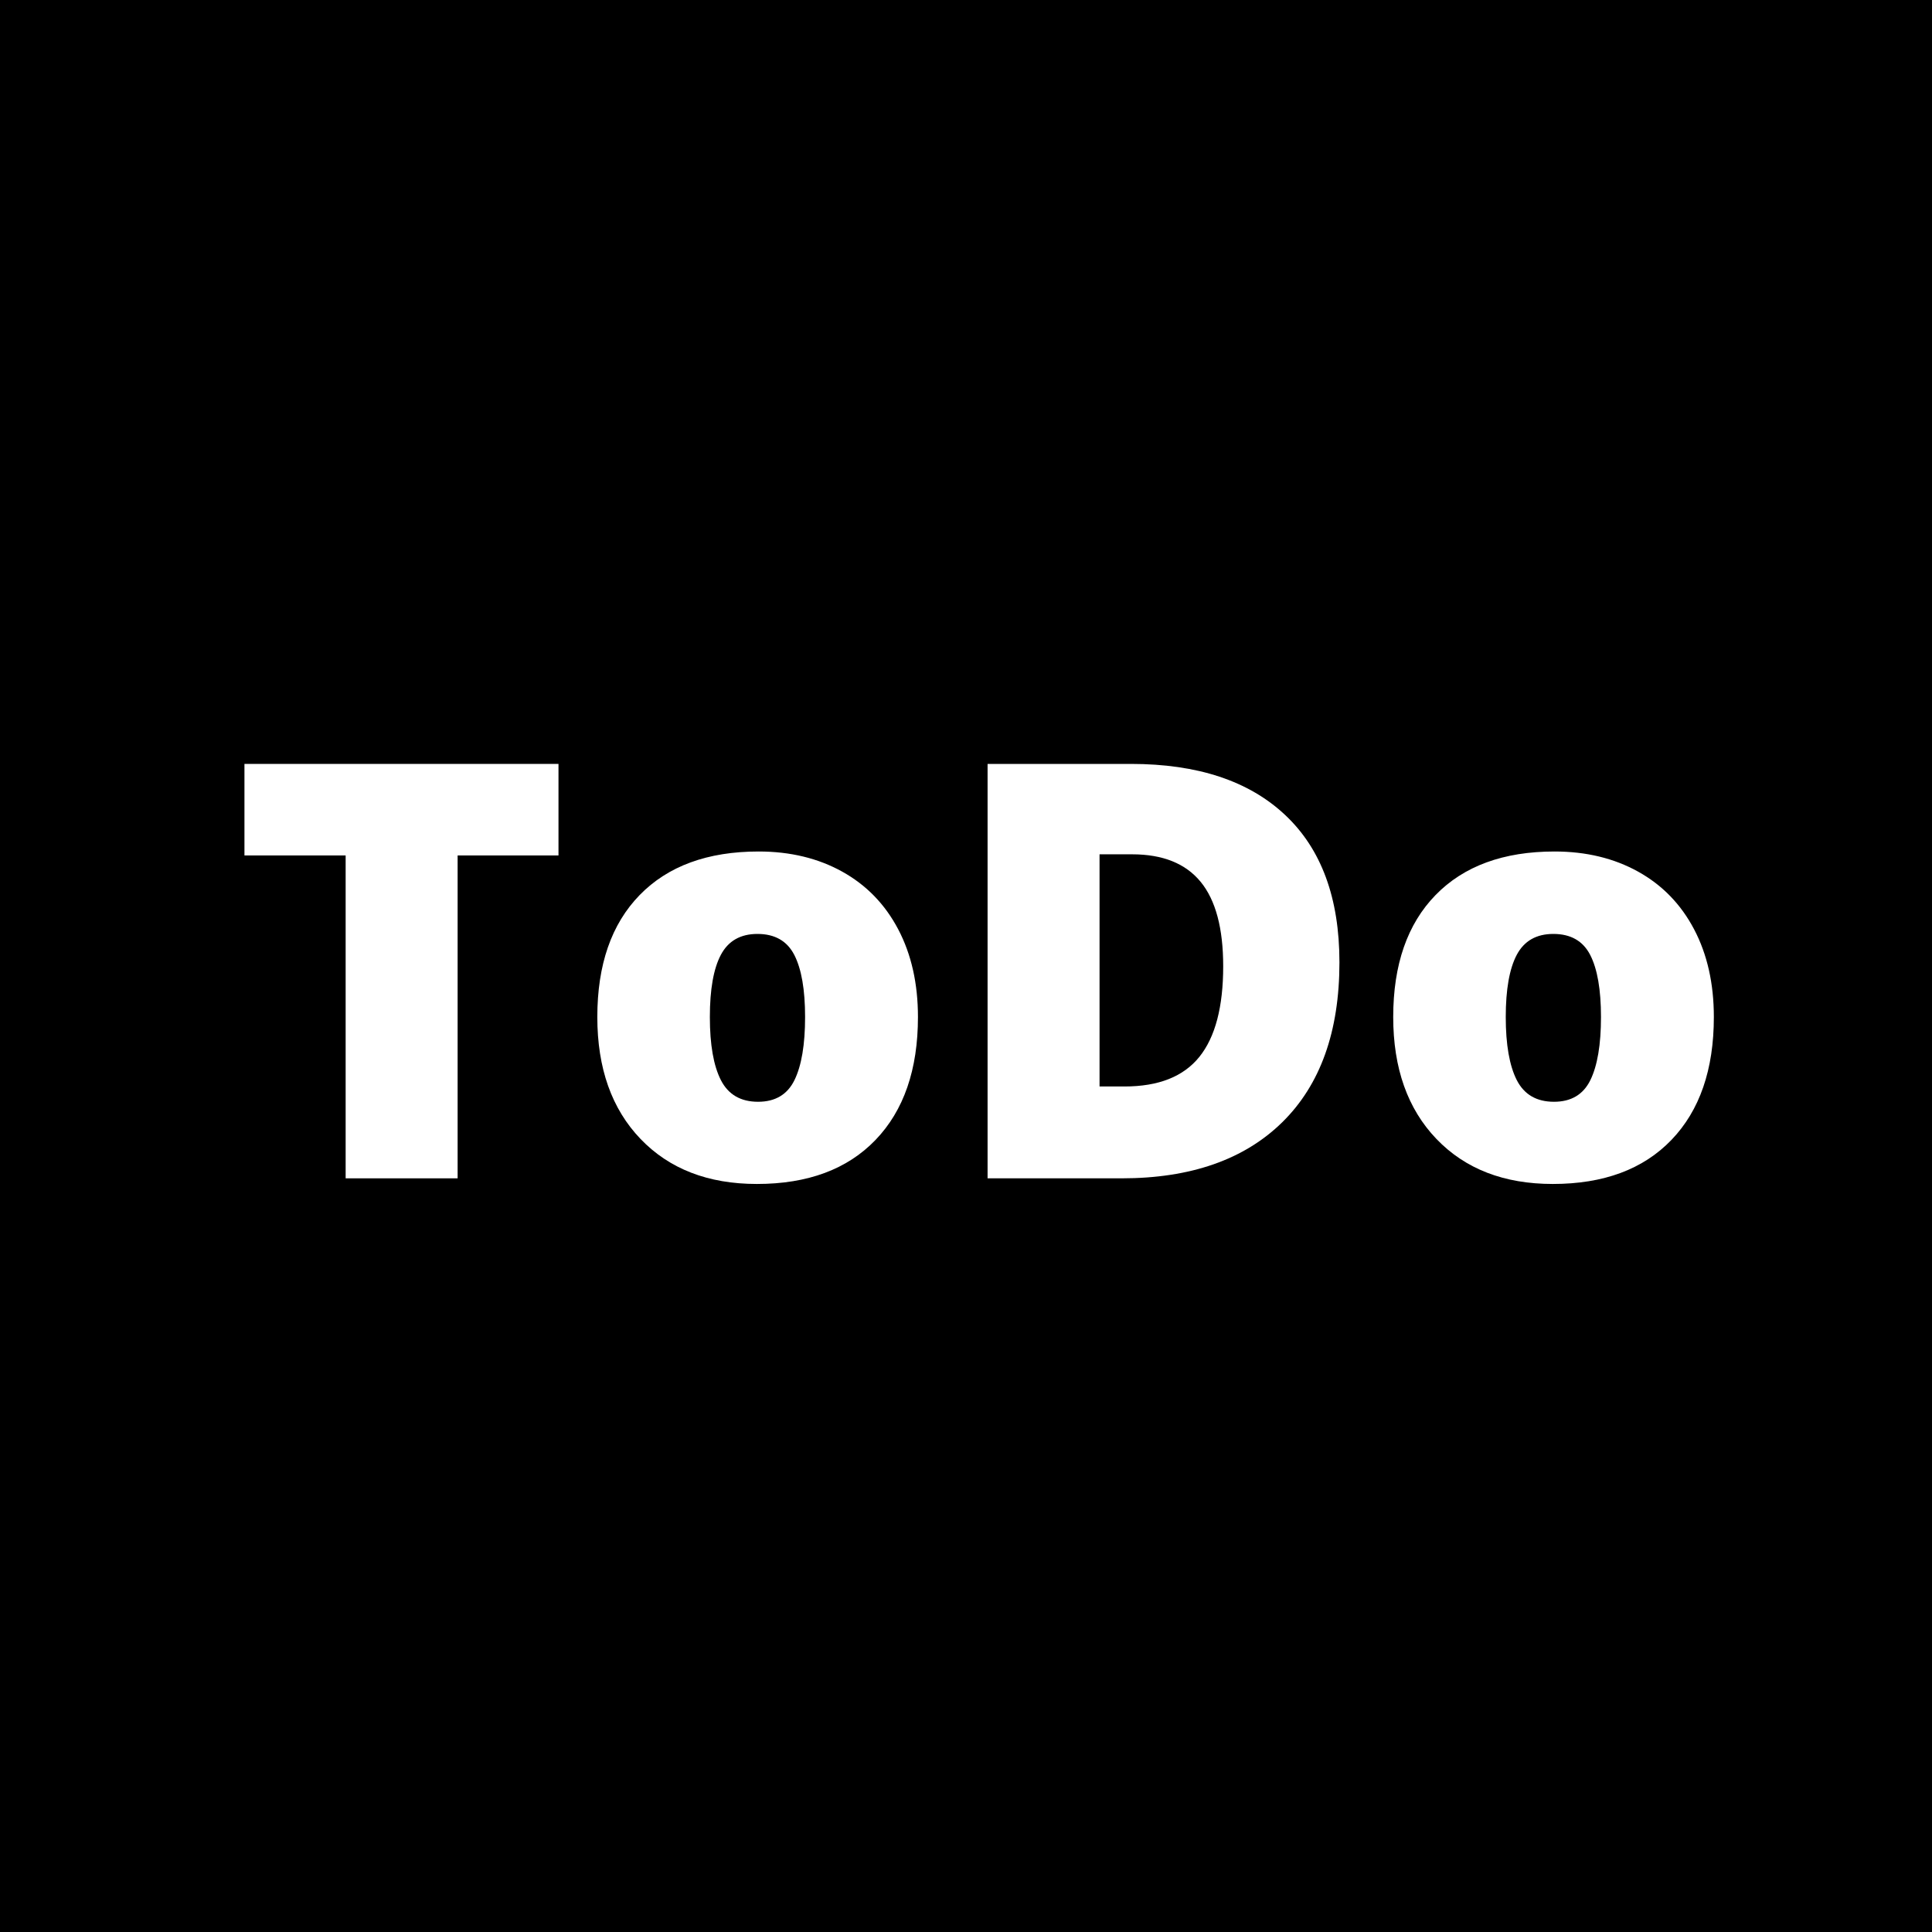 <svg xmlns="http://www.w3.org/2000/svg" xmlns:xlink="http://www.w3.org/1999/xlink" width="500" zoomAndPan="magnify" viewBox="0 0 375 375" height="500" preserveAspectRatio="xMidYMid meet" version="1.0"><defs><g/></defs><rect x="-37.5" width="450" fill="#ffffff" y="-37.5" height="450" fill-opacity="1"/><rect x="-37.5" width="450" fill="#ffffff" y="-37.5" height="450" fill-opacity="1"/><rect x="-37.5" width="450" fill="#000000" y="-37.5" height="450" fill-opacity="1"/><g fill="#ffffff" fill-opacity="1"><g transform="translate(44.636, 228.713)"><g><path d="M 44.188 0 L 22.453 0 L 22.453 -62.672 L 2.812 -62.672 L 2.812 -80.438 L 63.766 -80.438 L 63.766 -62.672 L 44.188 -62.672 Z M 44.188 0 "/></g></g></g><g fill="#ffffff" fill-opacity="1"><g transform="translate(111.205, 228.713)"><g><path d="M 66.969 -31.312 C 66.969 -21.113 64.223 -13.16 58.734 -7.453 C 53.254 -1.754 45.578 1.094 35.703 1.094 C 26.242 1.094 18.719 -1.816 13.125 -7.641 C 7.531 -13.473 4.734 -21.363 4.734 -31.312 C 4.734 -41.469 7.473 -49.359 12.953 -54.984 C 18.441 -60.617 26.141 -63.438 36.047 -63.438 C 42.172 -63.438 47.578 -62.133 52.266 -59.531 C 56.961 -56.926 60.586 -53.191 63.141 -48.328 C 65.691 -43.473 66.969 -37.801 66.969 -31.312 Z M 26.578 -31.312 C 26.578 -25.957 27.289 -21.875 28.719 -19.062 C 30.156 -16.258 32.562 -14.859 35.938 -14.859 C 39.27 -14.859 41.625 -16.258 43 -19.062 C 44.375 -21.875 45.062 -25.957 45.062 -31.312 C 45.062 -36.625 44.363 -40.641 42.969 -43.359 C 41.57 -46.078 39.188 -47.438 35.812 -47.438 C 32.52 -47.438 30.156 -46.086 28.719 -43.391 C 27.289 -40.691 26.578 -36.664 26.578 -31.312 Z M 26.578 -31.312 "/></g></g></g><g fill="#ffffff" fill-opacity="1"><g transform="translate(183, 228.713)"><g><path d="M 76.984 -41.922 C 76.984 -28.504 73.285 -18.16 65.891 -10.891 C 58.492 -3.629 48.102 0 34.719 0 L 8.688 0 L 8.688 -80.438 L 36.531 -80.438 C 49.445 -80.438 59.414 -77.133 66.438 -70.531 C 73.469 -63.938 76.984 -54.398 76.984 -41.922 Z M 54.422 -41.156 C 54.422 -48.531 52.961 -53.992 50.047 -57.547 C 47.129 -61.109 42.695 -62.891 36.75 -62.891 L 30.422 -62.891 L 30.422 -17.828 L 35.266 -17.828 C 41.867 -17.828 46.711 -19.742 49.797 -23.578 C 52.879 -27.41 54.422 -33.27 54.422 -41.156 Z M 54.422 -41.156 "/></g></g></g><g fill="#ffffff" fill-opacity="1"><g transform="translate(265.688, 228.713)"><g><path d="M 66.969 -31.312 C 66.969 -21.113 64.223 -13.16 58.734 -7.453 C 53.254 -1.754 45.578 1.094 35.703 1.094 C 26.242 1.094 18.719 -1.816 13.125 -7.641 C 7.531 -13.473 4.734 -21.363 4.734 -31.312 C 4.734 -41.469 7.473 -49.359 12.953 -54.984 C 18.441 -60.617 26.141 -63.438 36.047 -63.438 C 42.172 -63.438 47.578 -62.133 52.266 -59.531 C 56.961 -56.926 60.586 -53.191 63.141 -48.328 C 65.691 -43.473 66.969 -37.801 66.969 -31.312 Z M 26.578 -31.312 C 26.578 -25.957 27.289 -21.875 28.719 -19.062 C 30.156 -16.258 32.562 -14.859 35.938 -14.859 C 39.27 -14.859 41.625 -16.258 43 -19.062 C 44.375 -21.875 45.062 -25.957 45.062 -31.312 C 45.062 -36.625 44.363 -40.641 42.969 -43.359 C 41.57 -46.078 39.188 -47.438 35.812 -47.438 C 32.52 -47.438 30.156 -46.086 28.719 -43.391 C 27.289 -40.691 26.578 -36.664 26.578 -31.312 Z M 26.578 -31.312 "/></g></g></g></svg>